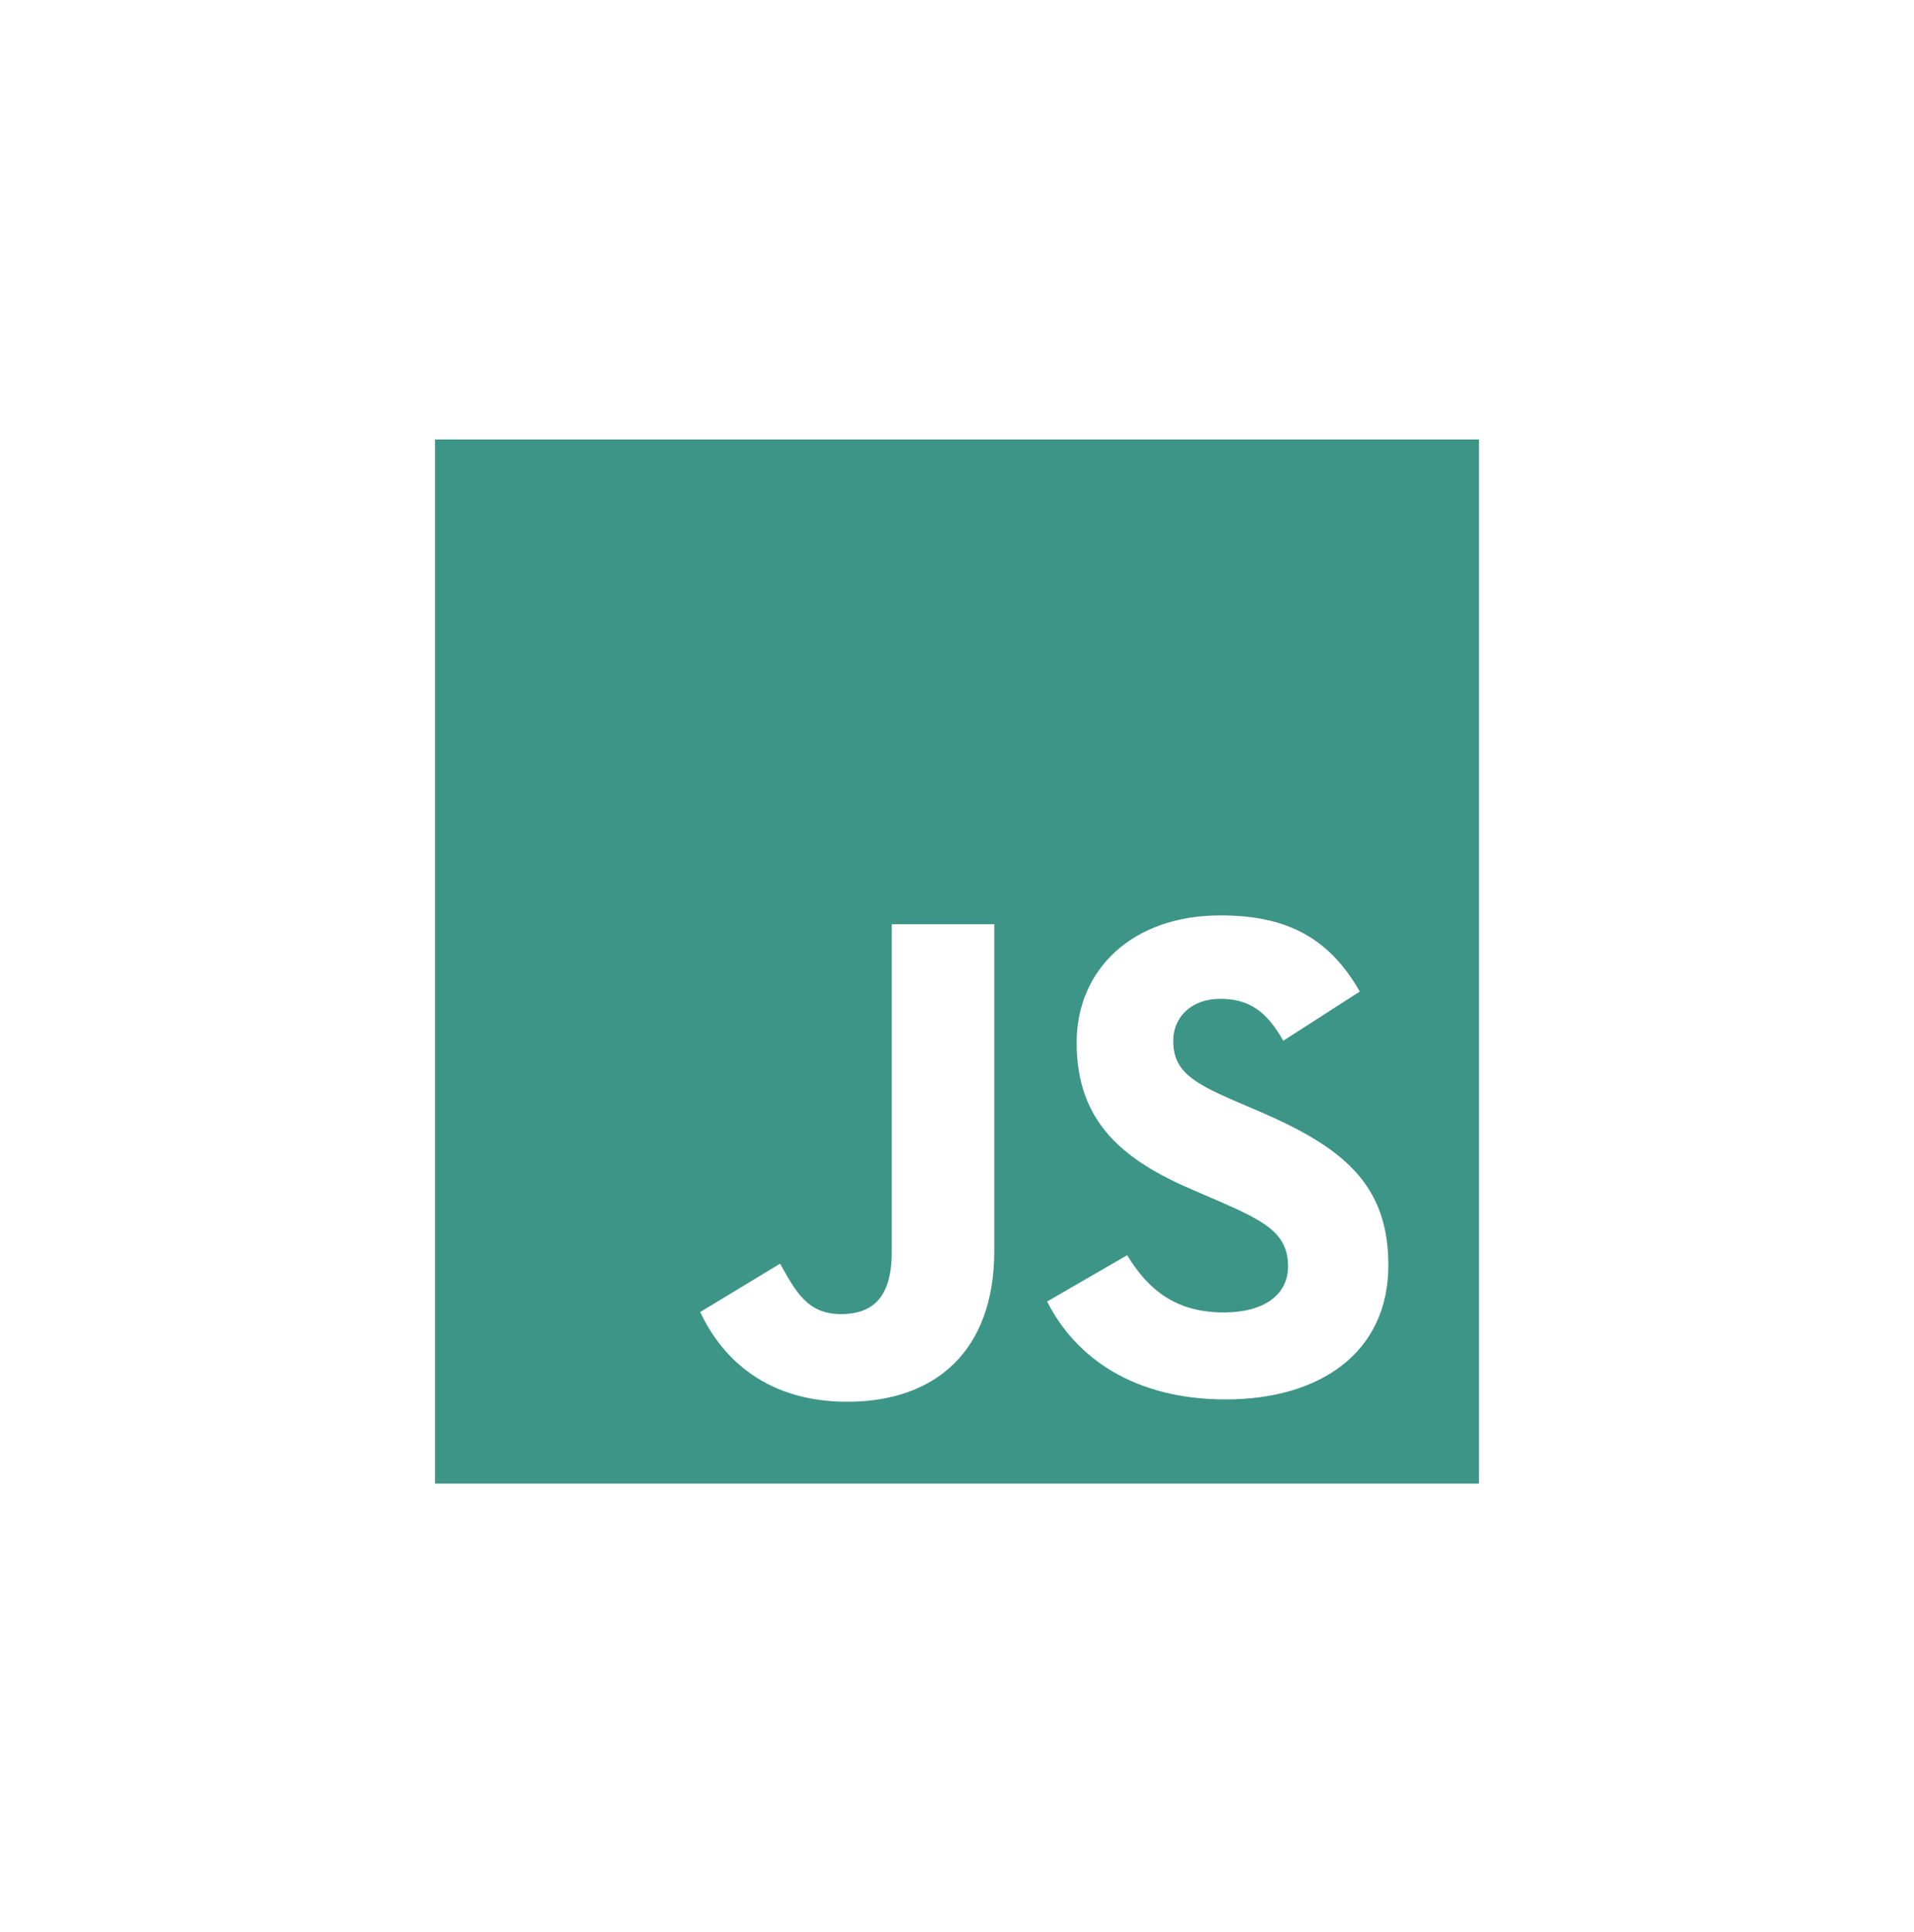 <svg width="110" height="111" viewBox="0 0 110 111" fill="none" xmlns="http://www.w3.org/2000/svg">
<path d="M25 25.249V85.249H85V25.249H25ZM57.143 71.856C57.143 77.696 53.693 80.544 48.699 80.544C44.188 80.544 41.57 78.208 40.241 75.389L44.832 72.61C45.717 74.181 46.39 75.509 48.322 75.509C49.929 75.509 51.25 74.785 51.25 71.966V53.106H57.143V71.856ZM70.449 80.41C65.213 80.41 61.83 78.047 60.179 74.785L64.777 72.124C65.982 74.098 67.556 75.413 70.335 75.413C72.671 75.413 74.027 74.379 74.027 72.768C74.027 70.835 72.63 70.151 70.052 69.018L68.643 68.412C64.575 66.682 61.877 64.507 61.877 59.915C61.877 55.687 65.098 52.598 70.133 52.598C73.718 52.598 76.293 53.712 78.148 56.975L73.75 59.802C72.783 58.071 71.741 57.392 70.126 57.392C68.475 57.392 67.427 58.439 67.427 59.802C67.427 61.494 68.475 62.178 70.891 63.225L72.3 63.83C77.093 65.884 79.791 67.981 79.791 72.69C79.793 77.766 75.806 80.41 70.449 80.41Z" fill="#3D9587"/>
</svg>
